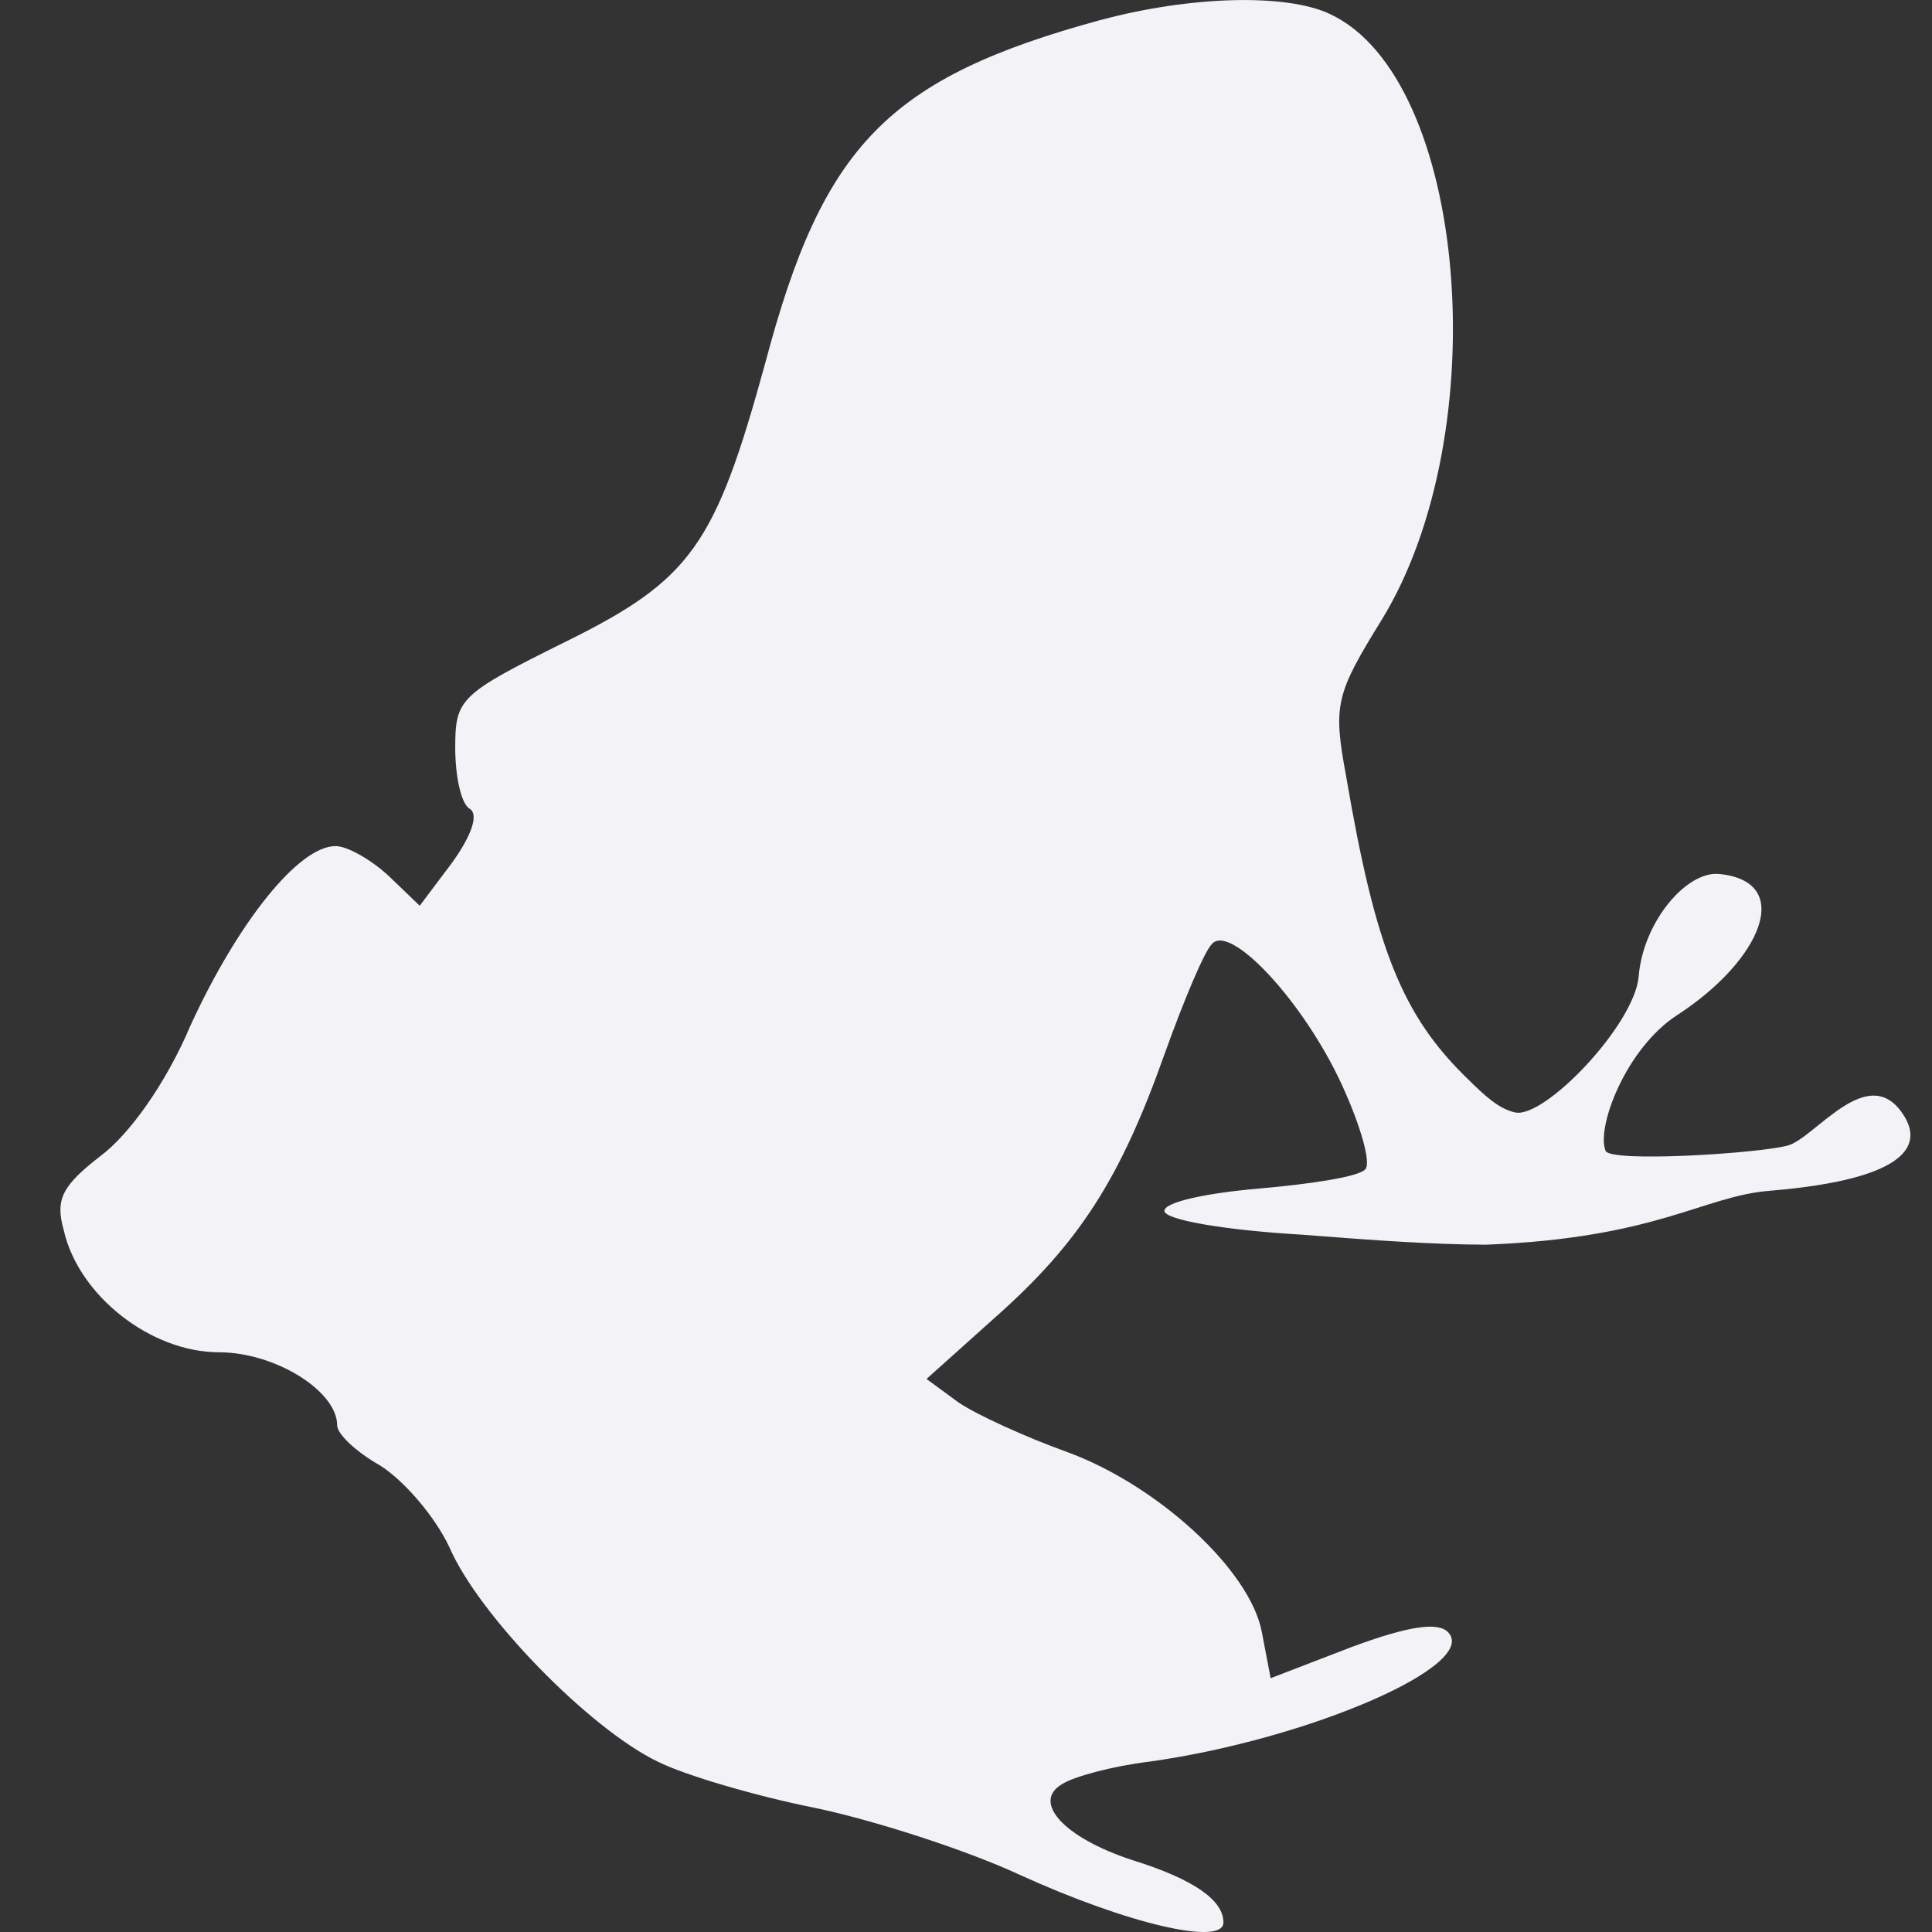 <svg height="16" width="16" xmlns="http://www.w3.org/2000/svg"><rect width="100%" height="100%" fill="#333333" stroke="none"/><path d="m9.116.165c-1.762.481-2.3 1.036-2.777 2.836-.416 1.516-.612 1.8-1.664 2.318-.869.431-.905.468-.905.875 0 .234.049.468.122.505.073.049.012.222-.147.444l-.269.358-.257-.247c-.147-.136-.343-.247-.44-.247-.306 0-.807.629-1.199 1.48-.208.493-.514.912-.746 1.085-.318.247-.379.358-.306.616.122.542.722 1.011 1.285 1.011.465 0 .979.321.979.604 0 .074.159.222.355.333.196.123.453.419.575.678.245.567 1.162 1.504 1.725 1.775.22.111.807.284 1.297.382.477.099 1.248.345 1.7.555.893.407 1.688.592 1.688.395 0-.185-.245-.358-.759-.518-.563-.185-.832-.481-.575-.629.098-.062.416-.148.722-.185 1.321-.185 2.74-.801 2.471-1.073-.086-.086-.33-.049-.795.123l-.673.259-.073-.382c-.098-.518-.869-1.22-1.615-1.492-.343-.123-.746-.308-.893-.407l-.269-.197.563-.505c.697-.616 1.04-1.147 1.407-2.182.159-.444.33-.851.391-.912.147-.185.759.469 1.077 1.159.159.345.245.653.196.703-.049.062-.453.123-.881.16-.428.037-.783.111-.783.185 0 .074.502.16 1.138.197.624.049 1.083.081 1.524.083 1.414-.054 1.798-.401 2.346-.446 1.223-.101 1.242-.413 1.123-.612-.29-.485-.741.176-.969.237-.246.066-1.467.142-1.508.044-.08-.191.167-.848.592-1.124.703-.456.973-1.108.349-1.169-.273-.027-.631.4-.667.847-.033.4-.777 1.178-1.022 1.128-.134-.028-.252-.138-.386-.27-.551-.53-.771-1.085-1.015-2.515-.11-.592-.086-.678.294-1.294.954-1.553.71-4.488-.428-5.018-.367-.173-1.162-.148-1.896.049z" fill="#f2f2f7"/></svg>